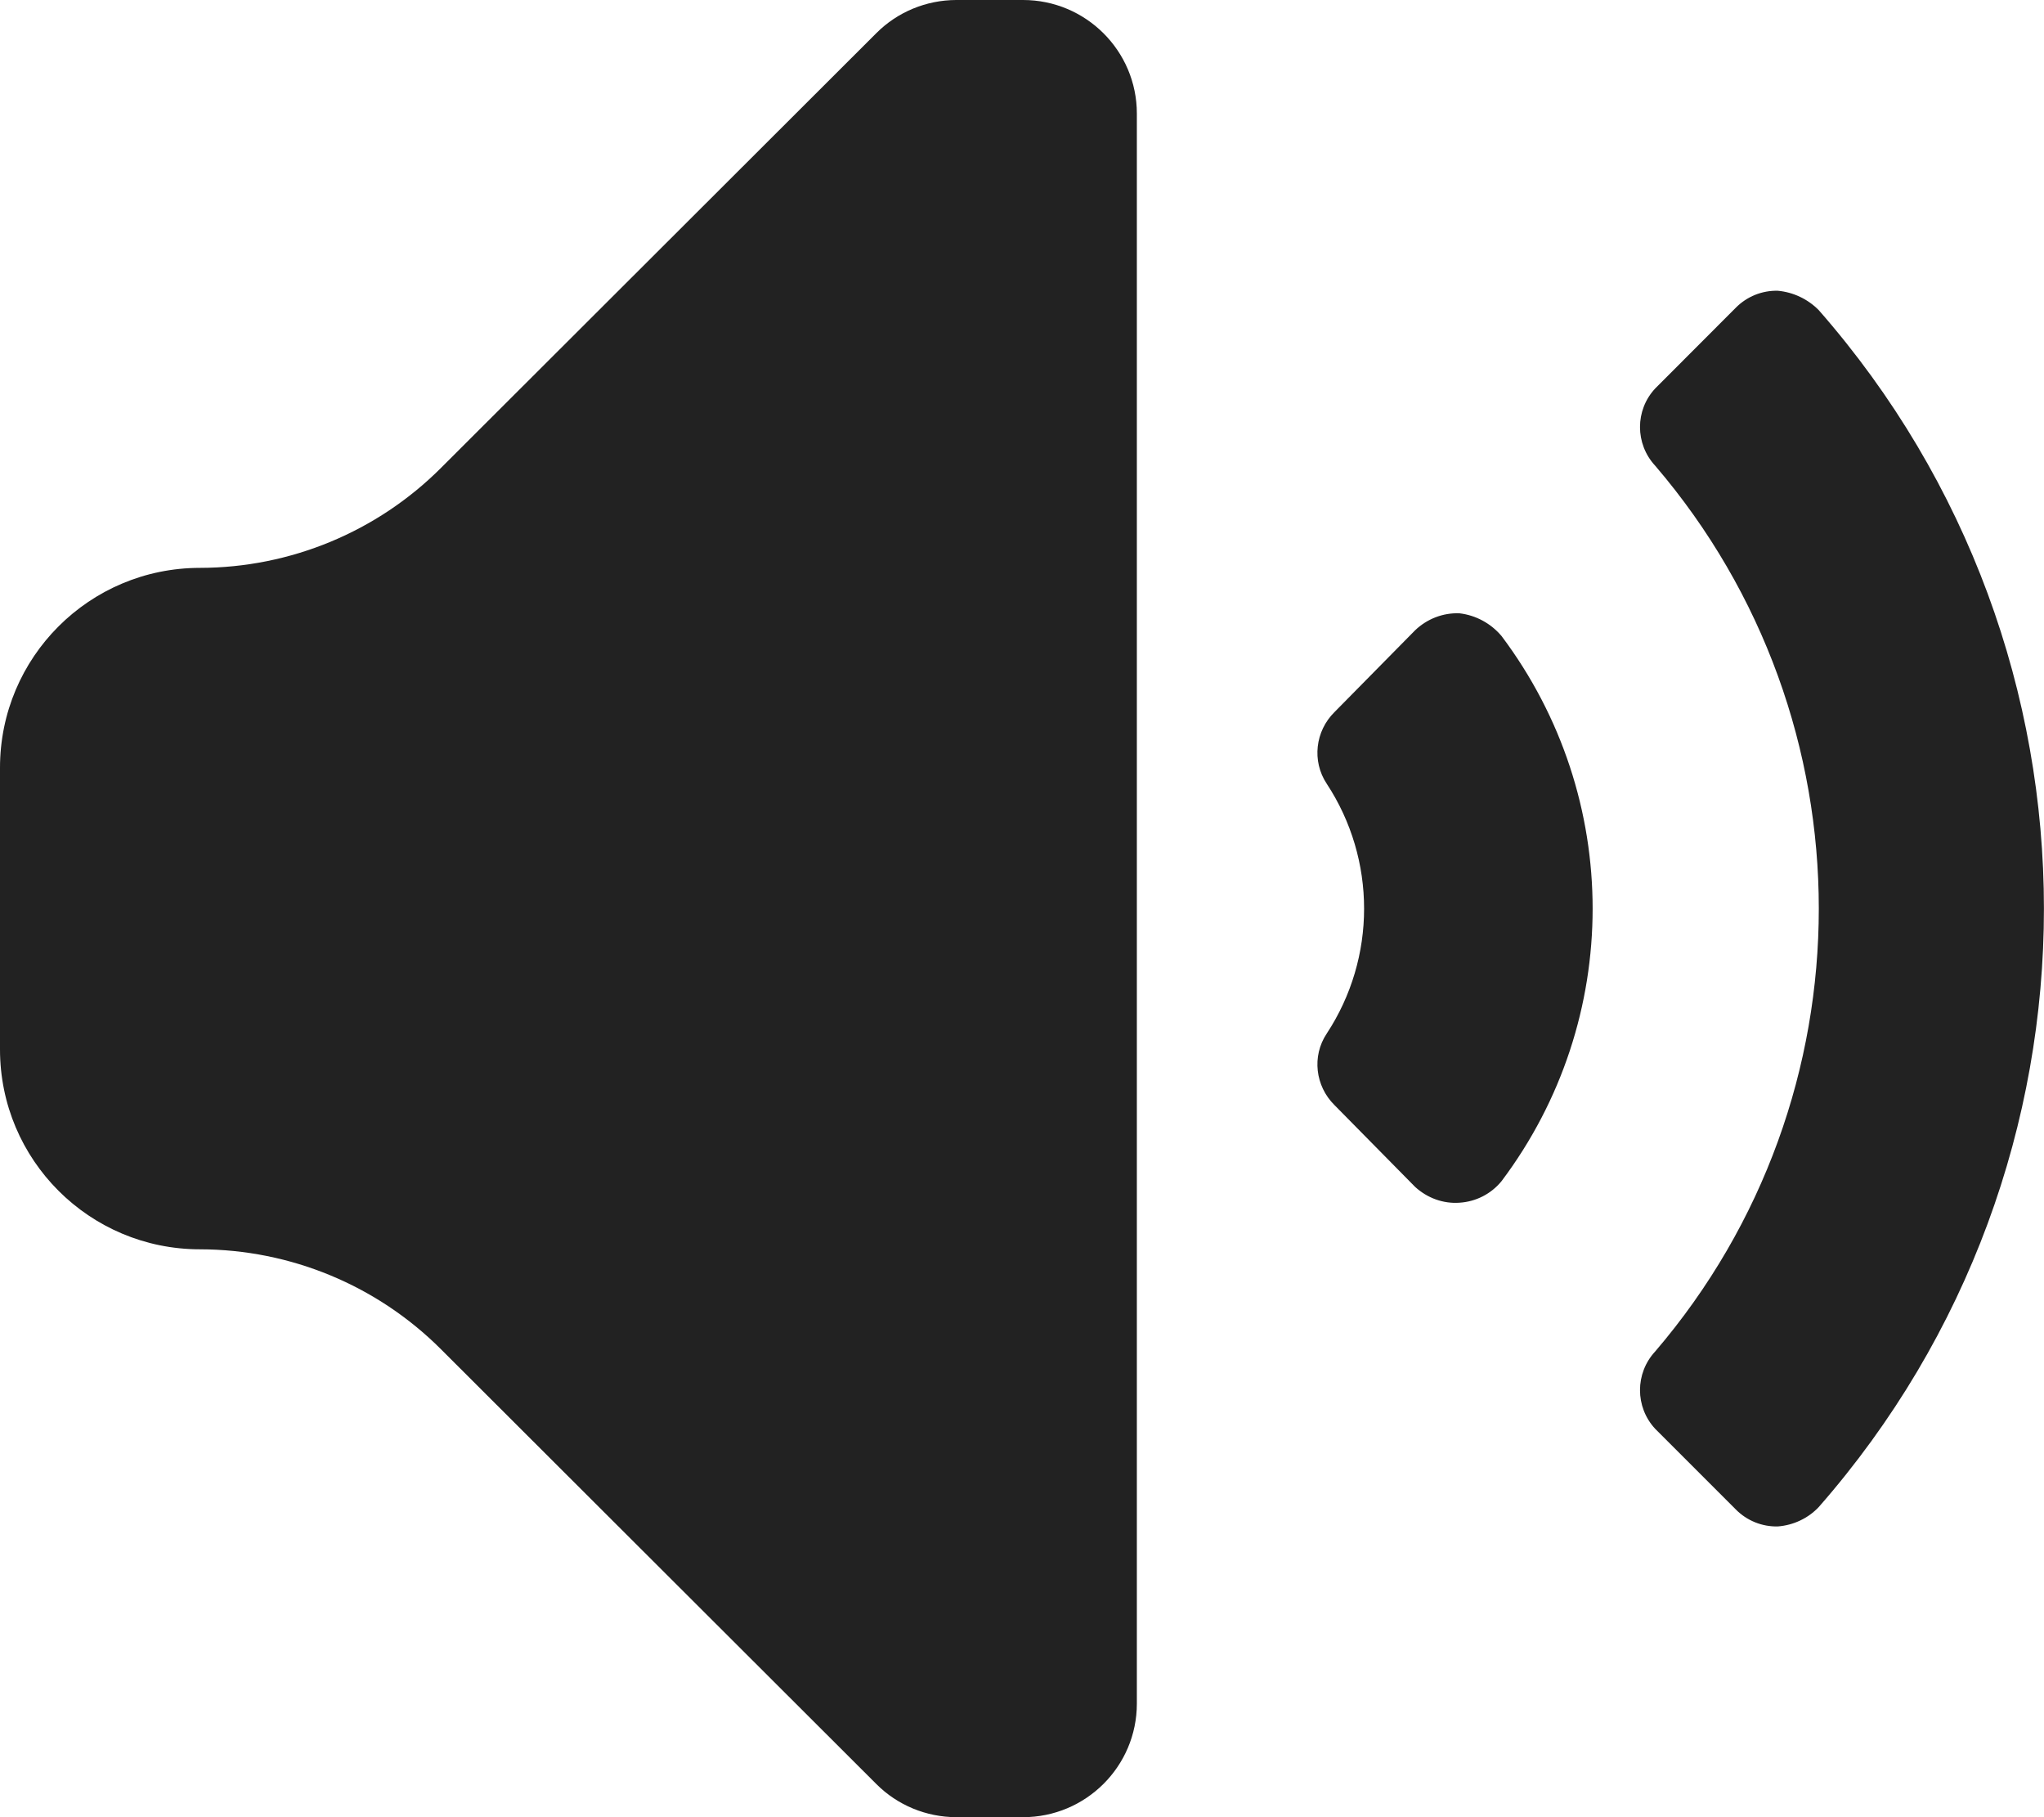 <svg width="15.75" height="14" viewBox="0 0 15.75 14" fill="none" xmlns="http://www.w3.org/2000/svg" xmlns:xlink="http://www.w3.org/1999/xlink">
	<desc>
			Created with Pixso.
	</desc>
	<defs/>
	<path id="Icon color" d="M8.76 13.125L8.76 0.875C8.76 0.392 8.367 0 7.883 0L7.367 0C7.137 0.001 6.916 0.092 6.754 0.254L3.398 3.605C2.906 4.097 2.238 4.374 1.541 4.375C0.689 4.375 0 5.064 0 5.915L0 8.085C0 8.936 0.689 9.625 1.541 9.625C2.238 9.626 2.906 9.903 3.398 10.395L6.754 13.746C6.916 13.908 7.137 13.999 7.367 14L7.883 14C8.367 14 8.76 13.608 8.76 13.125ZM14.014 2.389C13.93 2.304 13.818 2.251 13.699 2.24C13.578 2.237 13.461 2.284 13.375 2.371L12.754 2.993C12.598 3.16 12.598 3.42 12.754 3.588C14.435 5.552 14.435 8.448 12.754 10.412C12.598 10.58 12.598 10.84 12.754 11.008L13.375 11.629C13.461 11.716 13.578 11.763 13.699 11.76C13.818 11.751 13.932 11.698 14.014 11.611C16.328 8.972 16.328 5.028 14.014 2.389ZM10.904 4.856C10.996 4.768 11.119 4.72 11.246 4.725C11.373 4.74 11.488 4.803 11.57 4.9C12.506 6.145 12.506 7.856 11.57 9.1C11.49 9.198 11.373 9.258 11.246 9.266C11.121 9.275 10.998 9.23 10.904 9.144L10.283 8.514C10.135 8.368 10.107 8.137 10.223 7.963C10.607 7.379 10.607 6.622 10.223 6.038C10.107 5.863 10.135 5.632 10.283 5.486L10.904 4.856Z" clip-rule="evenodd" fill="#222222" fill-opacity="1" fill-rule="evenodd"/>
</svg>
